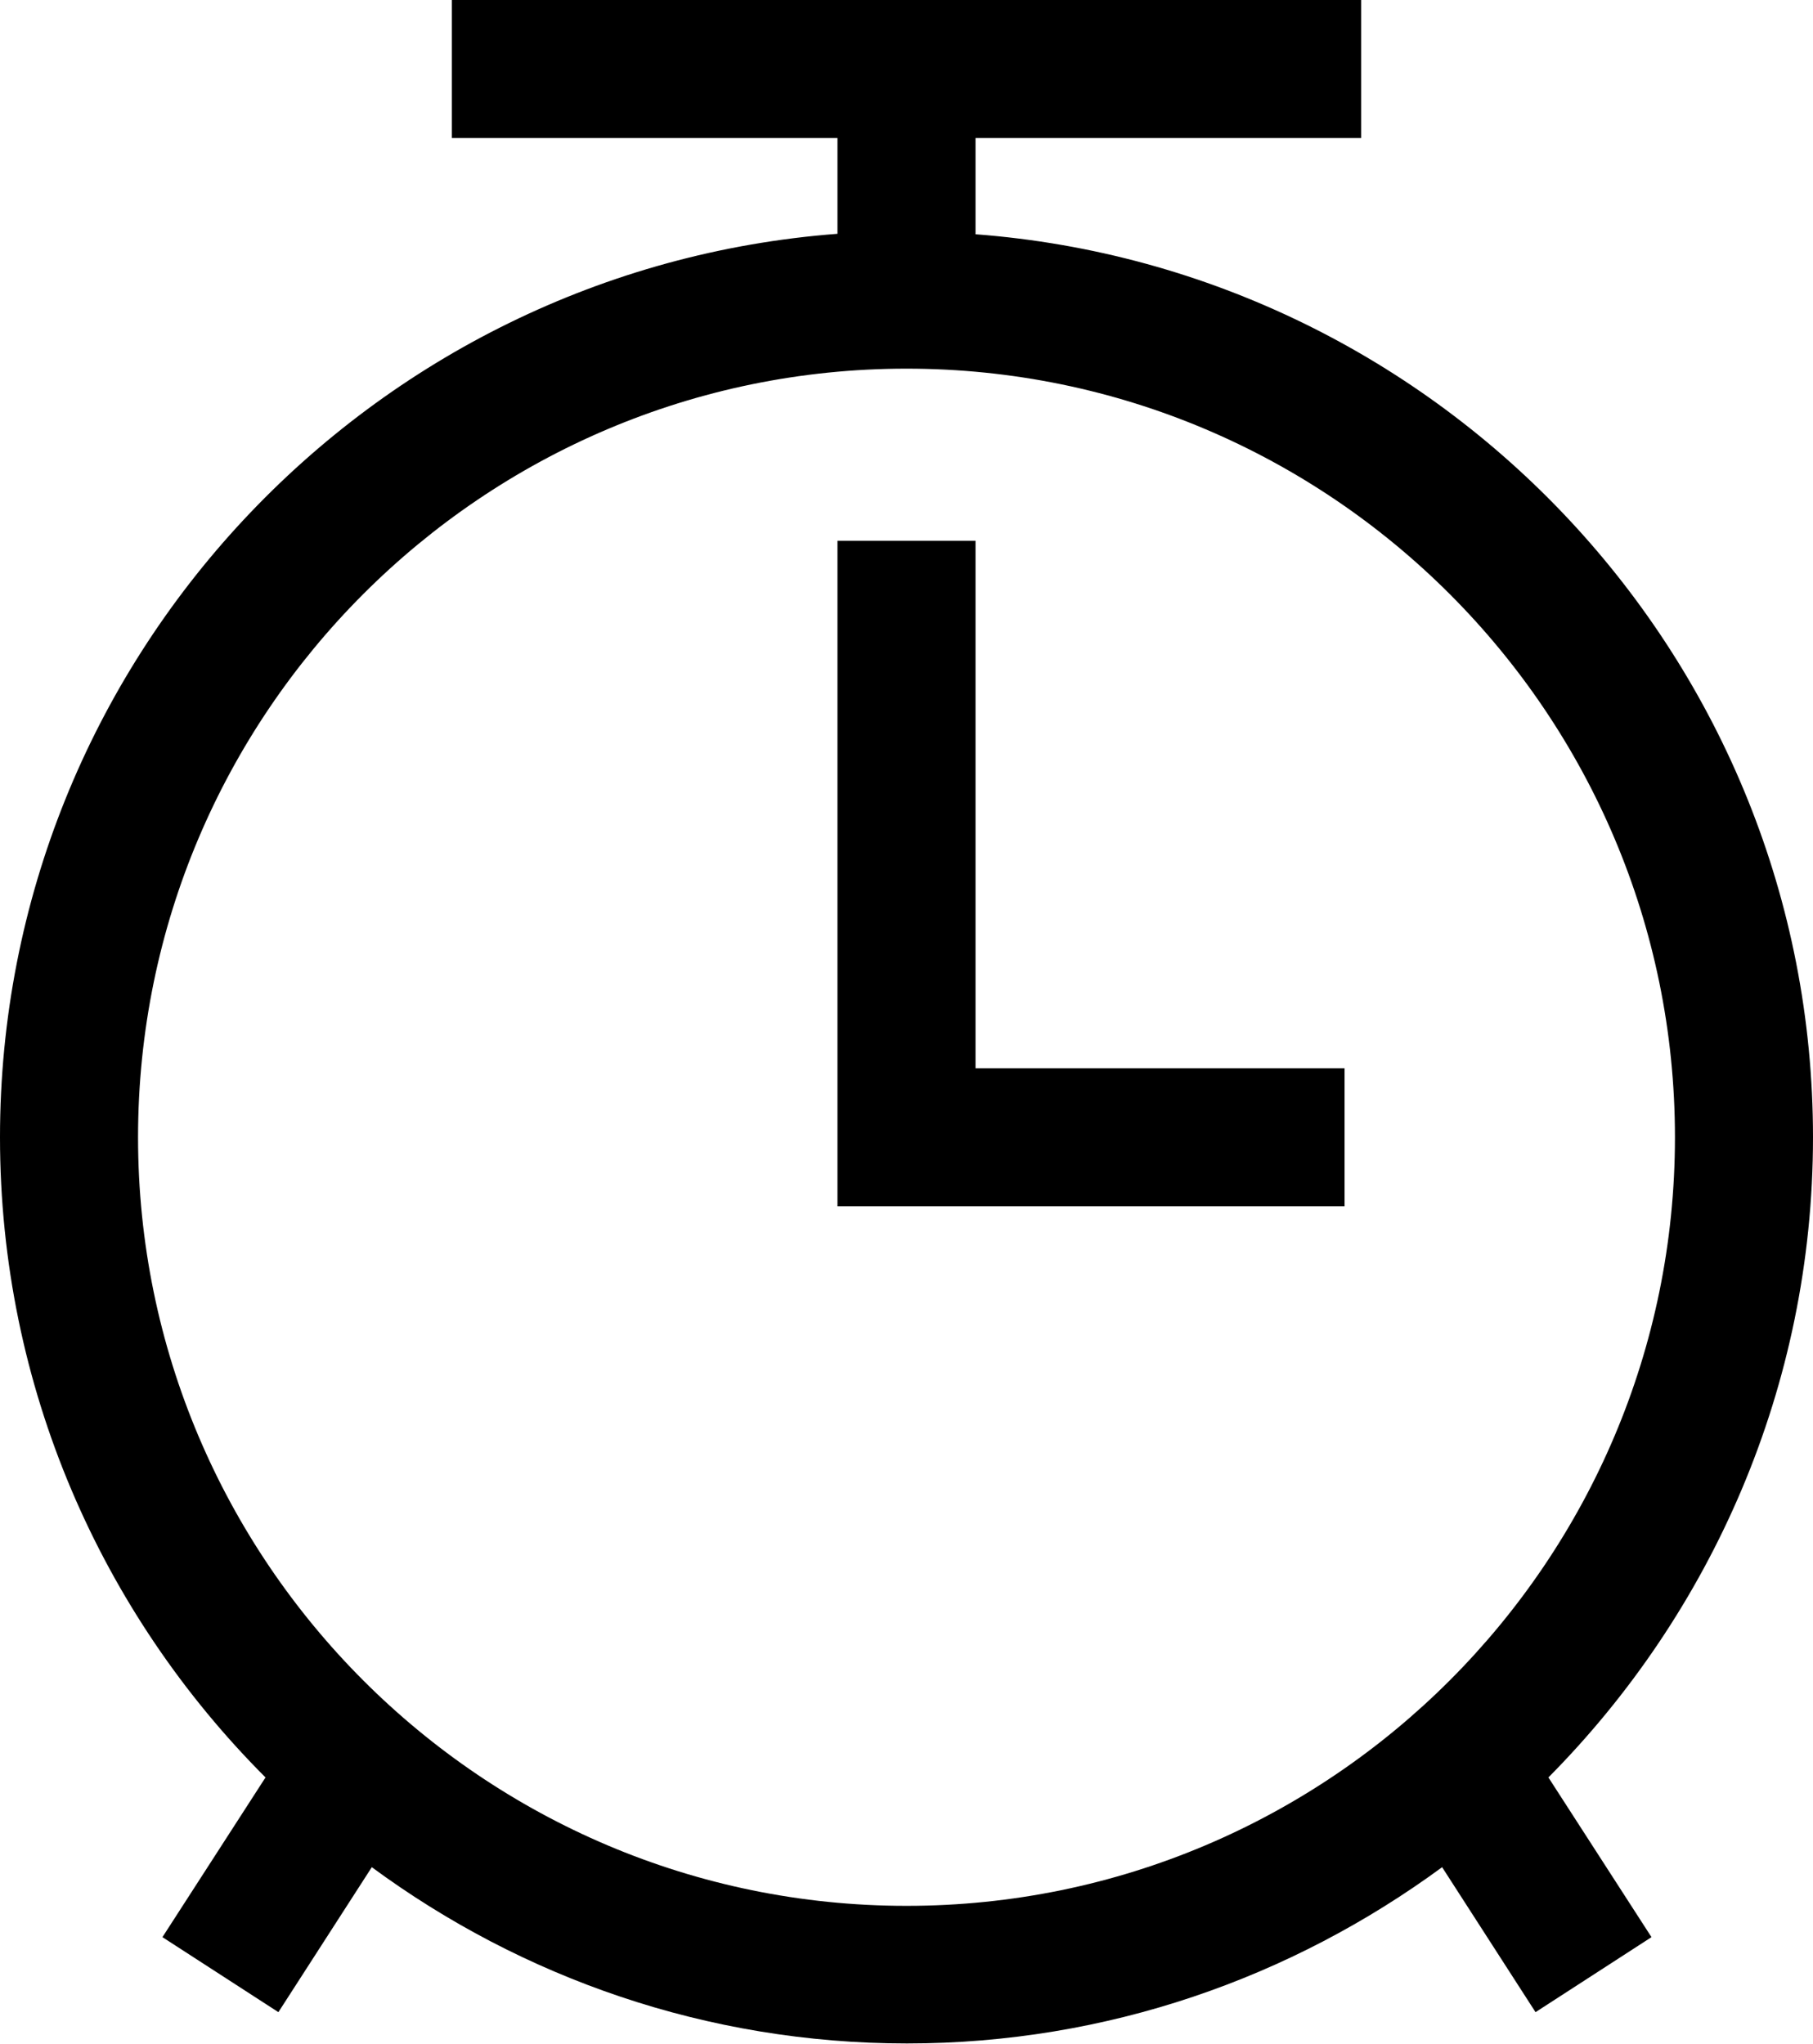 <?xml version="1.0" encoding="utf-8"?>
<!-- Generator: Adobe Illustrator 24.0.1, SVG Export Plug-In . SVG Version: 6.00 Build 0)  -->
<svg version="1.0" id="Capa_1" xmlns="http://www.w3.org/2000/svg" xmlns:xlink="http://www.w3.org/1999/xlink" x="0px" y="0px"
	 viewBox="0 0 39.4 44.41" style="enable-background:new 0 0 39.4 44.41;" xml:space="preserve">
<g>
	<path d="M39.4,24.71c0-10.36-8.04-18.85-18.2-19.62V3h8.38V0H9.82v3h8.38v2.08C8.04,5.85,0,14.35,0,24.71
		c0,5.43,2.21,10.35,5.77,13.91l-2.24,3.47l2.52,1.63l2.03-3.15c3.26,2.4,7.28,3.83,11.63,3.83c4.35,0,8.36-1.43,11.63-3.83
		l2.03,3.15l2.52-1.63l-2.24-3.47C37.19,35.05,39.4,30.13,39.4,24.71z M3,24.71c0-9.21,7.49-16.7,16.7-16.7s16.7,7.49,16.7,16.7
		s-7.49,16.7-16.7,16.7S3,33.92,3,24.71z"/>
	<polygon points="21.2,11.75 18.2,11.75 18.2,26.21 29.22,26.21 29.22,23.21 21.2,23.21 	"/>
</g>
</svg>
